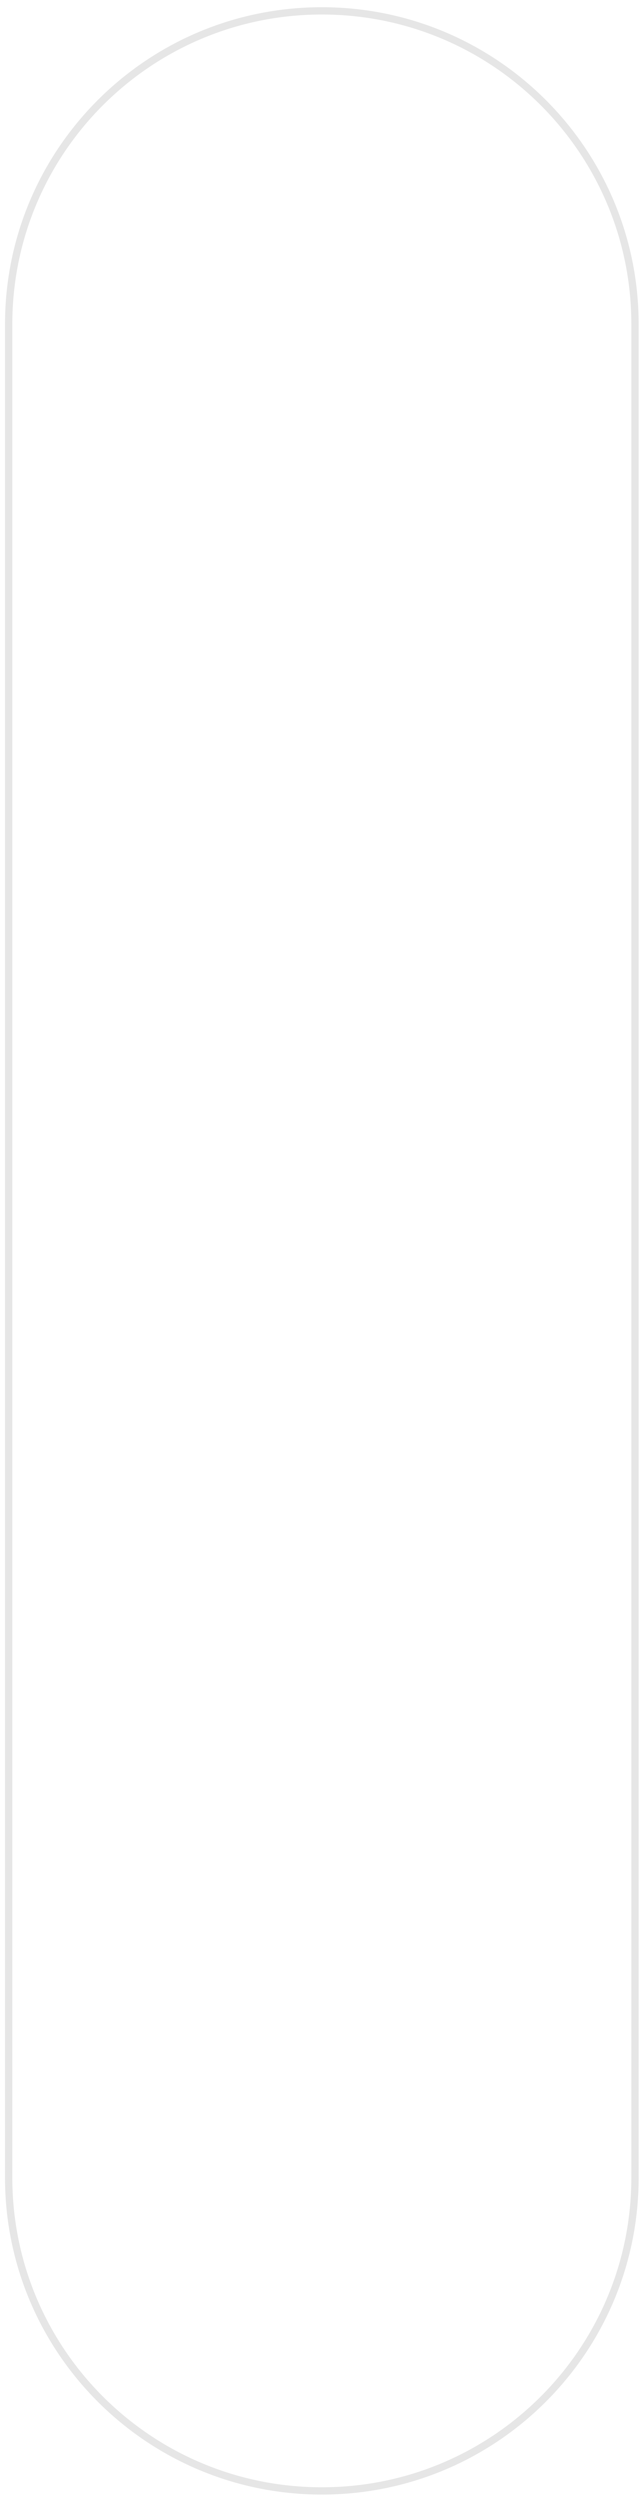 <svg width="88" height="342" viewBox="0 0 88 342" fill="none" xmlns="http://www.w3.org/2000/svg">
<g filter="url(#filter0_bi_17_209)">
<path d="M0.686 44.345C0.686 20.398 20.098 0.986 44.045 0.986C67.991 0.986 87.404 20.398 87.404 44.345V297.903C87.404 321.849 67.991 341.262 44.045 341.262C20.098 341.262 0.686 321.849 0.686 297.903V44.345Z" fill="white" fill-opacity="0.03"/>
<path d="M1.186 44.345C1.186 20.674 20.374 1.486 44.045 1.486C67.715 1.486 86.904 20.674 86.904 44.345V297.903C86.904 321.573 67.715 340.762 44.045 340.762C20.374 340.762 1.186 321.573 1.186 297.903V44.345Z" stroke="black" stroke-opacity="0.1"/>
</g>
<defs>
<filter id="filter0_bi_17_209" x="-31.33" y="-31.03" width="150.749" height="404.307" filterUnits="userSpaceOnUse" color-interpolation-filters="sRGB">
<feFlood flood-opacity="0" result="BackgroundImageFix"/>
<feGaussianBlur in="BackgroundImageFix" stdDeviation="16.008"/>
<feComposite in2="SourceAlpha" operator="in" result="effect1_backgroundBlur_17_209"/>
<feBlend mode="normal" in="SourceGraphic" in2="effect1_backgroundBlur_17_209" result="shape"/>
<feColorMatrix in="SourceAlpha" type="matrix" values="0 0 0 0 0 0 0 0 0 0 0 0 0 0 0 0 0 0 127 0" result="hardAlpha"/>
<feOffset/>
<feGaussianBlur stdDeviation="7.115"/>
<feComposite in2="hardAlpha" operator="arithmetic" k2="-1" k3="1"/>
<feColorMatrix type="matrix" values="0 0 0 0 1 0 0 0 0 1 0 0 0 0 1 0 0 0 0.1 0"/>
<feBlend mode="normal" in2="shape" result="effect2_innerShadow_17_209"/>
</filter>
</defs>
</svg>
